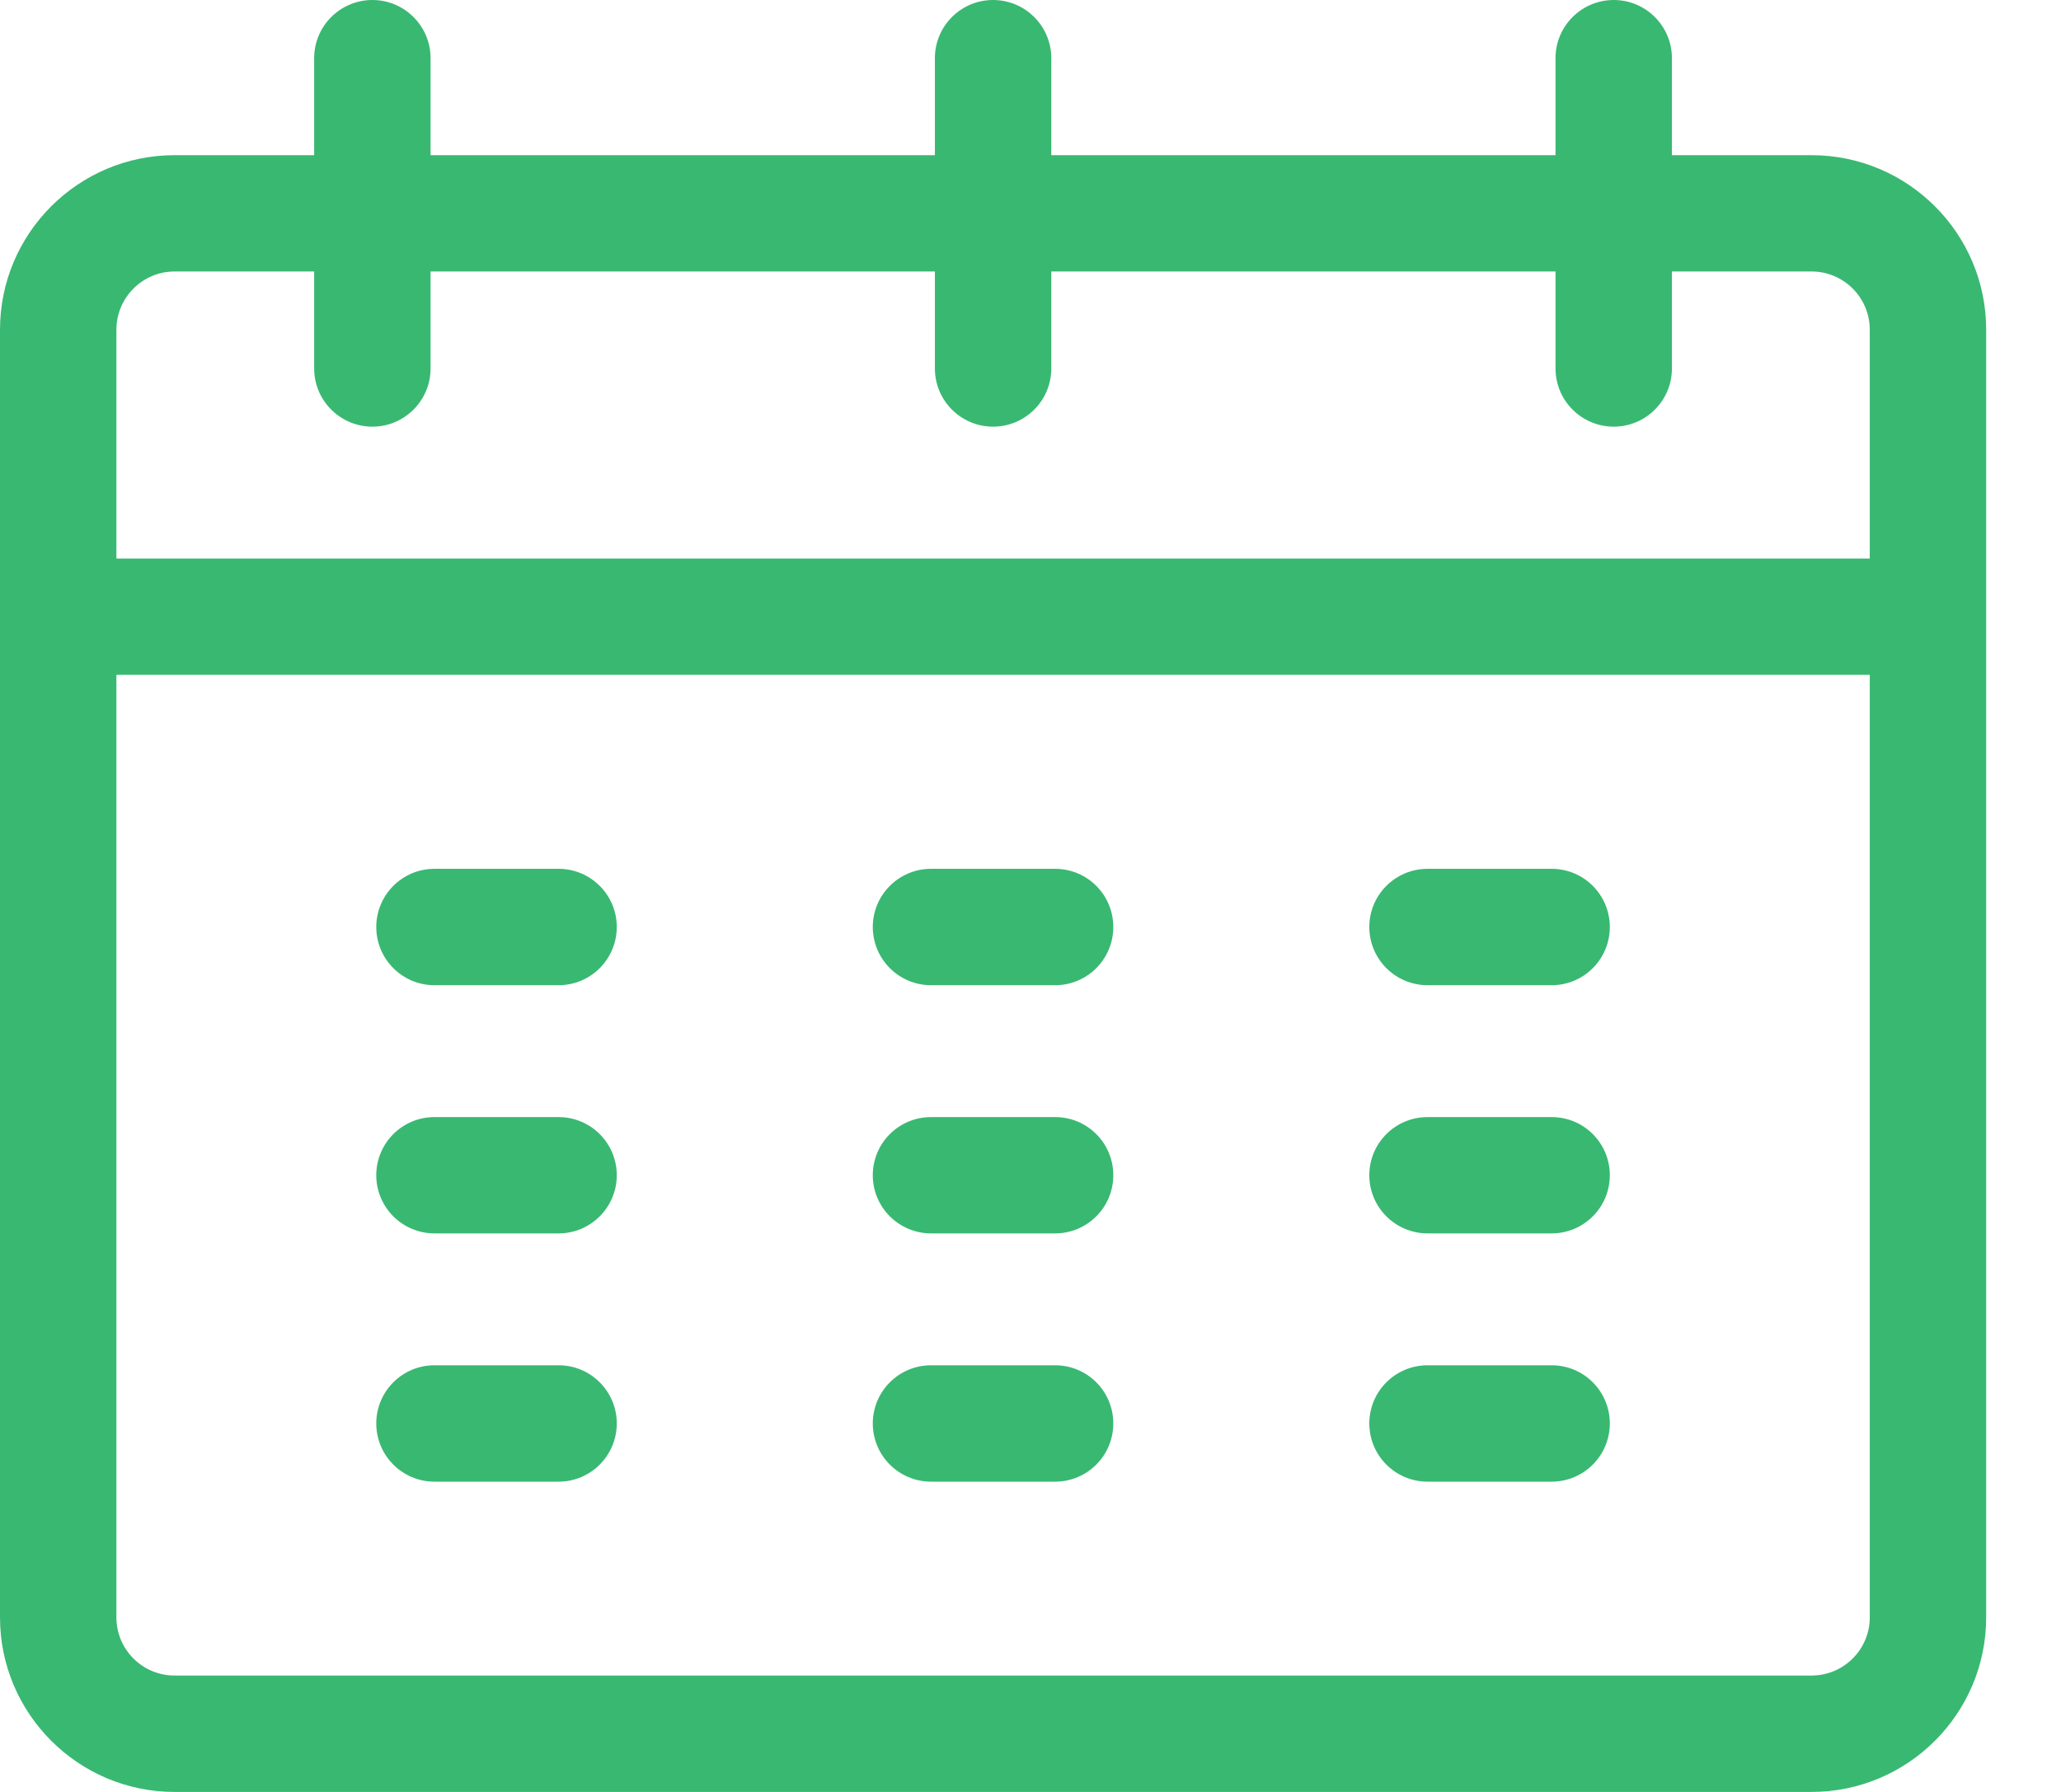 <?xml version="1.0" encoding="UTF-8"?>
<svg width="23px" height="20px" viewBox="0 0 23 20" version="1.1" xmlns="http://www.w3.org/2000/svg" xmlns:xlink="http://www.w3.org/1999/xlink">
    <title>Group 11</title>
    <g id="Općina-Tinjan-Web" stroke="none" stroke-width="1" fill="none" fill-rule="evenodd">
        <g id="14---Novosti---single" transform="translate(-115, -318)" fill="#39B872" fill-rule="nonzero">
            <g id="Group-11" transform="translate(115, 318)">
                <path d="M6.234,9.697 L4.848,9.697 C4.49,9.697 4.199,9.988 4.199,10.346 C4.199,10.705 4.49,10.996 4.848,10.996 L6.234,10.996 C6.592,10.996 6.883,10.705 6.883,10.346 C6.883,9.988 6.592,9.697 6.234,9.697 Z" id="Path"></path>
                <path d="M6.234,12.468 L4.848,12.468 C4.49,12.468 4.199,12.758 4.199,13.117 C4.199,13.475 4.49,13.766 4.848,13.766 L6.234,13.766 C6.592,13.766 6.883,13.475 6.883,13.117 C6.883,12.758 6.592,12.468 6.234,12.468 Z" id="Path"></path>
                <path d="M6.234,15.238 L4.848,15.238 C4.49,15.238 4.199,15.529 4.199,15.887 C4.199,16.246 4.49,16.537 4.848,16.537 L6.234,16.537 C6.592,16.537 6.883,16.246 6.883,15.887 C6.883,15.529 6.592,15.238 6.234,15.238 Z" id="Path"></path>
                <path d="M11.775,9.697 L10.39,9.697 C10.031,9.697 9.74,9.988 9.74,10.346 C9.74,10.705 10.031,10.996 10.39,10.996 L11.775,10.996 C12.134,10.996 12.424,10.705 12.424,10.346 C12.424,9.988 12.134,9.697 11.775,9.697 Z" id="Path"></path>
                <path d="M11.775,12.468 L10.39,12.468 C10.031,12.468 9.74,12.758 9.74,13.117 C9.74,13.475 10.031,13.766 10.39,13.766 L11.775,13.766 C12.134,13.766 12.424,13.475 12.424,13.117 C12.424,12.758 12.134,12.468 11.775,12.468 Z" id="Path"></path>
                <path d="M11.775,15.238 L10.39,15.238 C10.031,15.238 9.74,15.529 9.74,15.887 C9.74,16.246 10.031,16.537 10.39,16.537 L11.775,16.537 C12.134,16.537 12.424,16.246 12.424,15.887 C12.424,15.529 12.134,15.238 11.775,15.238 Z" id="Path"></path>
                <path d="M17.316,9.697 L15.931,9.697 C15.572,9.697 15.281,9.988 15.281,10.346 C15.281,10.705 15.572,10.996 15.931,10.996 L17.316,10.996 C17.675,10.996 17.965,10.705 17.965,10.346 C17.965,9.988 17.675,9.697 17.316,9.697 Z" id="Path"></path>
                <path d="M17.316,12.468 L15.931,12.468 C15.572,12.468 15.281,12.758 15.281,13.117 C15.281,13.475 15.572,13.766 15.931,13.766 L17.316,13.766 C17.675,13.766 17.965,13.475 17.965,13.117 C17.965,12.758 17.675,12.468 17.316,12.468 Z" id="Path"></path>
                <path d="M17.316,15.238 L15.931,15.238 C15.572,15.238 15.281,15.529 15.281,15.887 C15.281,16.246 15.572,16.537 15.931,16.537 L17.316,16.537 C17.675,16.537 17.965,16.246 17.965,15.887 C17.965,15.529 17.675,15.238 17.316,15.238 Z" id="Path"></path>
                <path d="M20.216,1.732 L18.658,1.732 L18.658,0.649 C18.658,0.291 18.367,0 18.009,0 C17.65,0 17.359,0.291 17.359,0.649 L17.359,1.732 L11.732,1.732 L11.732,0.649 C11.732,0.291 11.441,0 11.082,0 C10.724,0 10.433,0.291 10.433,0.649 L10.433,1.732 L4.805,1.732 L4.805,0.649 C4.805,0.291 4.514,0 4.156,0 C3.797,0 3.506,0.291 3.506,0.649 L3.506,1.732 L1.948,1.732 C0.874,1.732 -2.04281037e-13,2.605 -2.04281037e-13,3.68 L-2.04281037e-13,18.052 C-2.04281037e-13,19.126 0.874,20 1.948,20 L20.216,20 C21.291,20 22.165,19.126 22.165,18.052 C22.165,17.633 22.165,4.044 22.165,3.68 C22.165,2.605 21.291,1.732 20.216,1.732 Z M1.299,3.68 C1.299,3.322 1.59,3.03 1.948,3.03 L3.506,3.03 L3.506,4.113 C3.506,4.471 3.797,4.762 4.156,4.762 C4.514,4.762 4.805,4.471 4.805,4.113 L4.805,3.03 L10.433,3.03 L10.433,4.113 C10.433,4.471 10.724,4.762 11.082,4.762 C11.441,4.762 11.732,4.471 11.732,4.113 L11.732,3.03 L17.359,3.03 L17.359,4.113 C17.359,4.471 17.65,4.762 18.009,4.762 C18.367,4.762 18.658,4.471 18.658,4.113 L18.658,3.03 L20.216,3.03 C20.575,3.03 20.866,3.322 20.866,3.68 L20.866,6.234 L1.299,6.234 L1.299,3.68 Z M20.216,18.701 L1.948,18.701 C1.59,18.701 1.299,18.41 1.299,18.052 L1.299,7.532 L20.866,7.532 L20.866,18.052 C20.866,18.41 20.575,18.701 20.216,18.701 Z" id="Shape"></path>
            </g>
        </g>
    </g>
</svg>